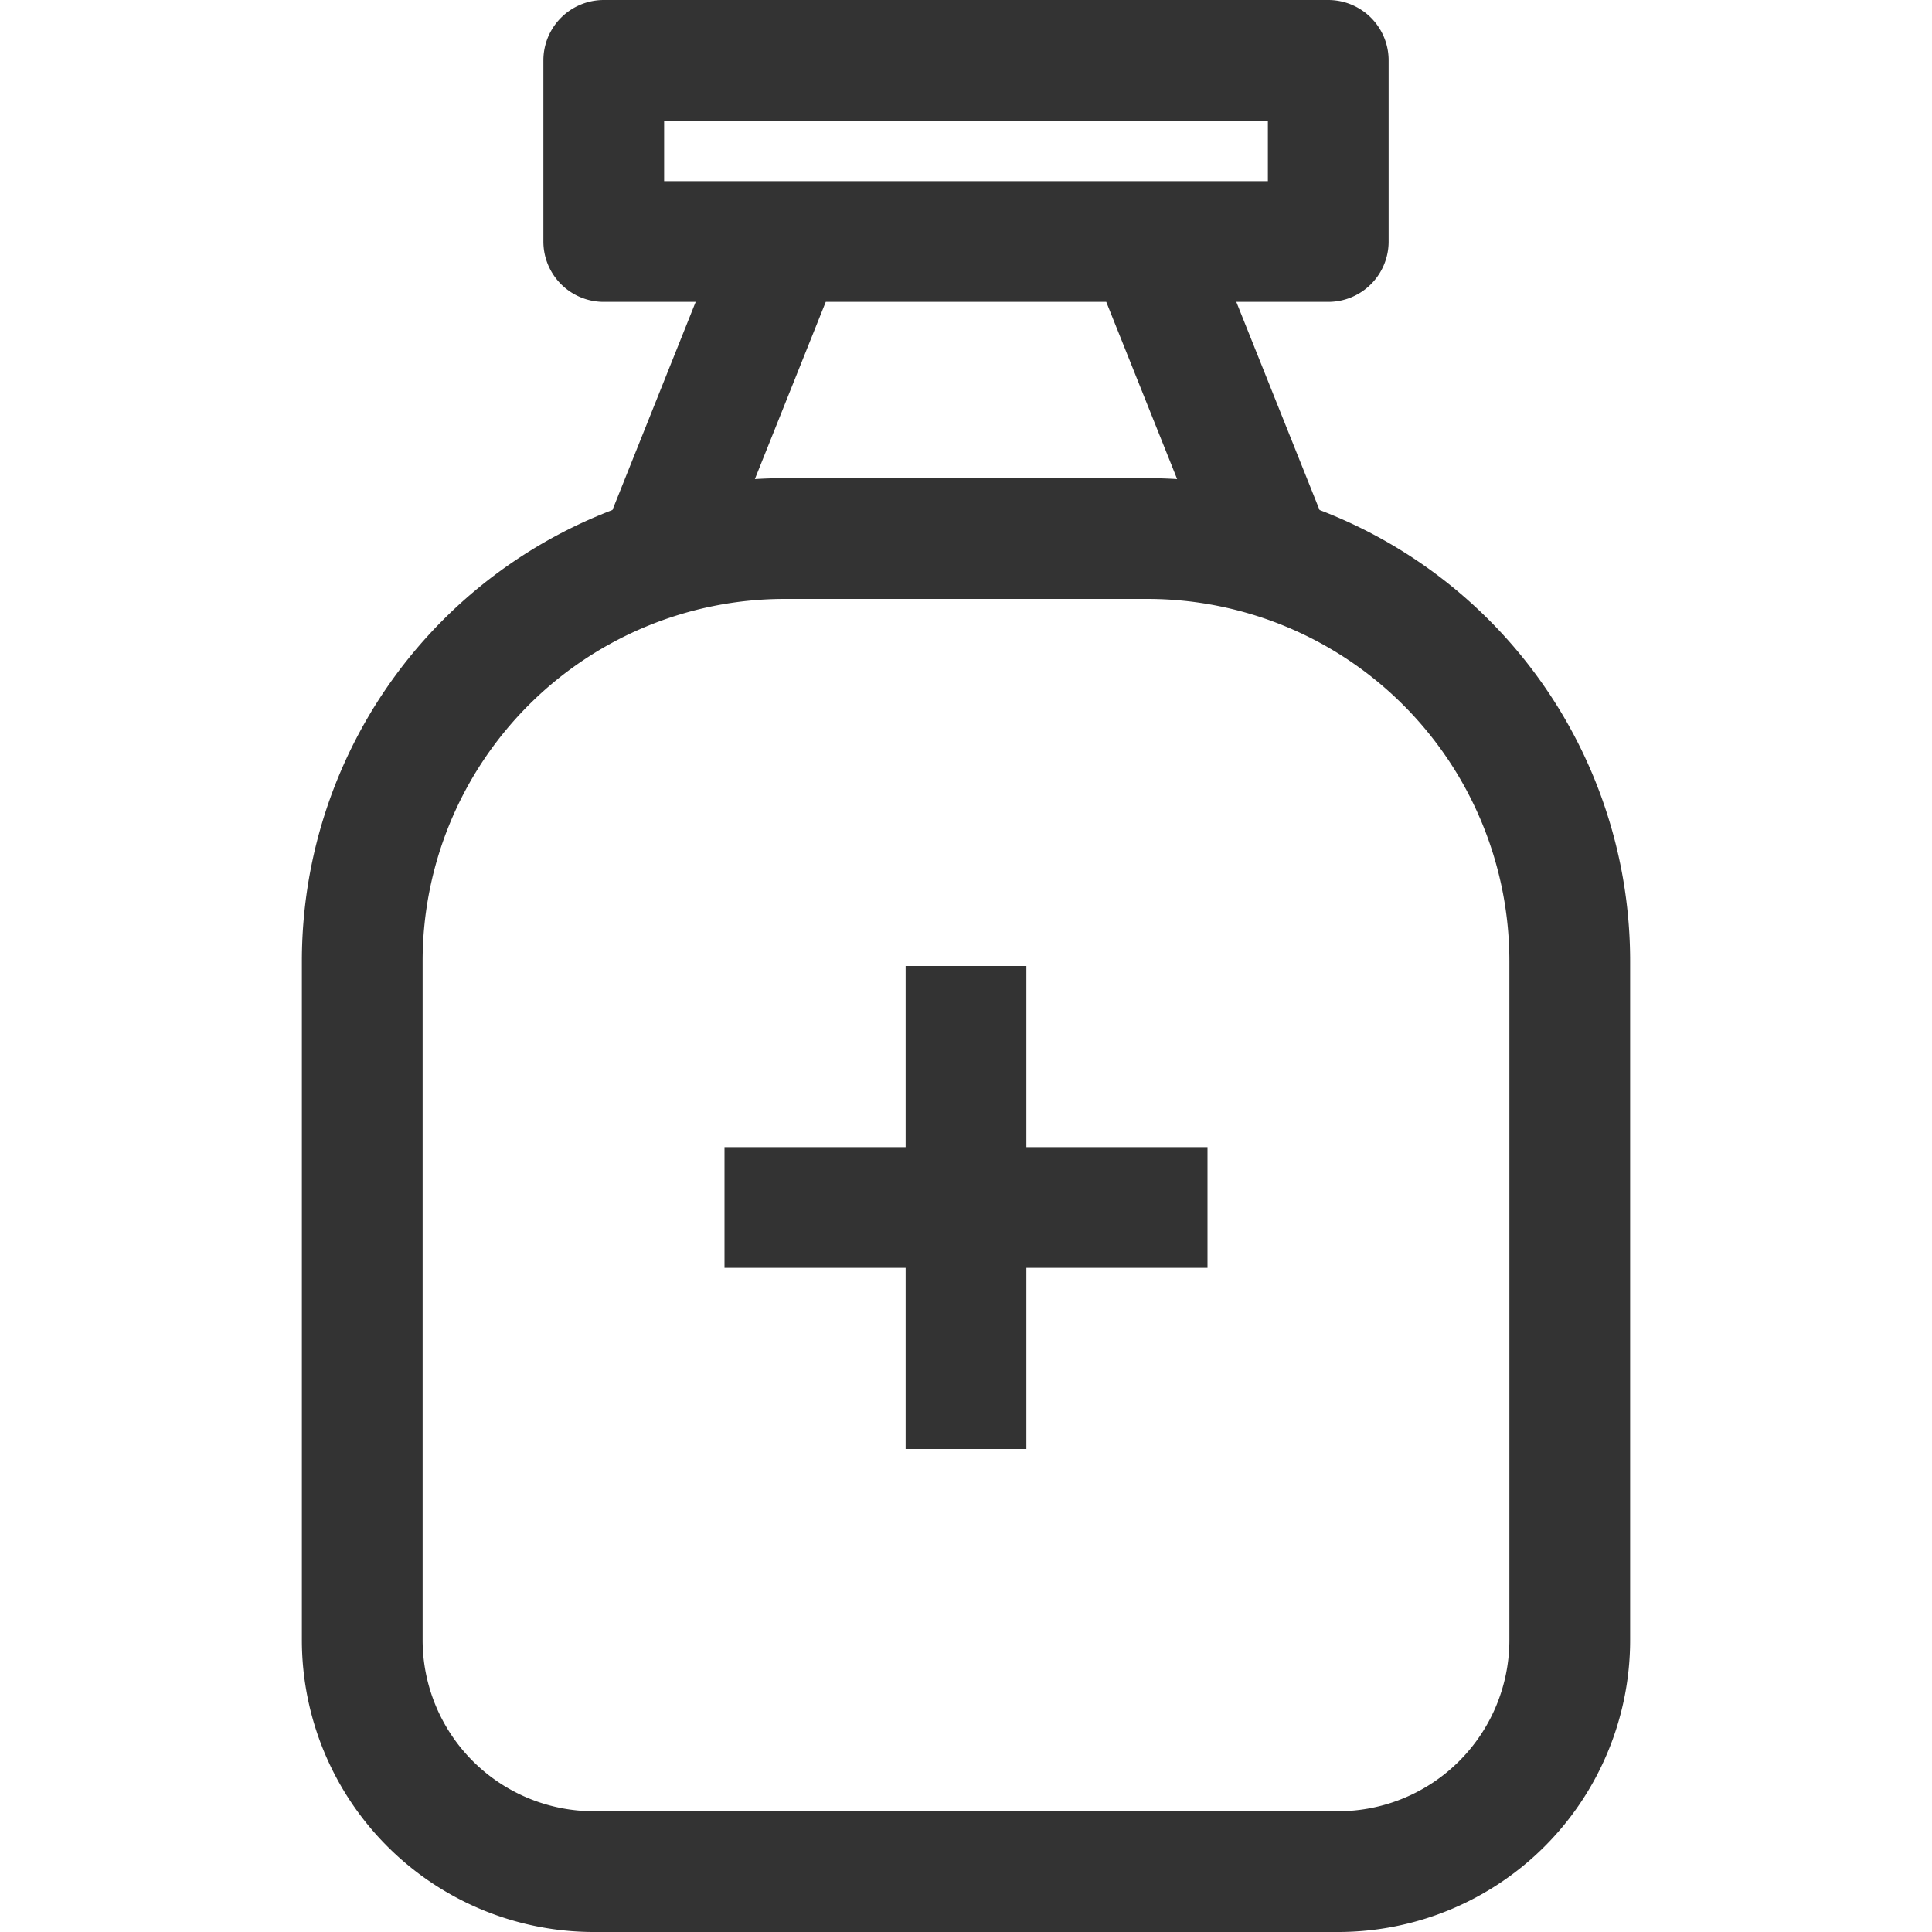 <svg xmlns="http://www.w3.org/2000/svg" viewBox="0 0 32 32"><path d="M22.163 31H9.837A3.837 3.837 0 0 1 6 27.163V15.92a7 7 0 0 1 7-7h6a7 7 0 0 1 7 7v11.243A3.837 3.837 0 0 1 22.163 31zM10 1h12v3H10zm3 3l-2 5m8-5l2 5m-5 7v8m4-4h-8" stroke="#333" stroke-width="2" stroke-linejoin="round" stroke-miterlimit="10" fill="none"/></svg>